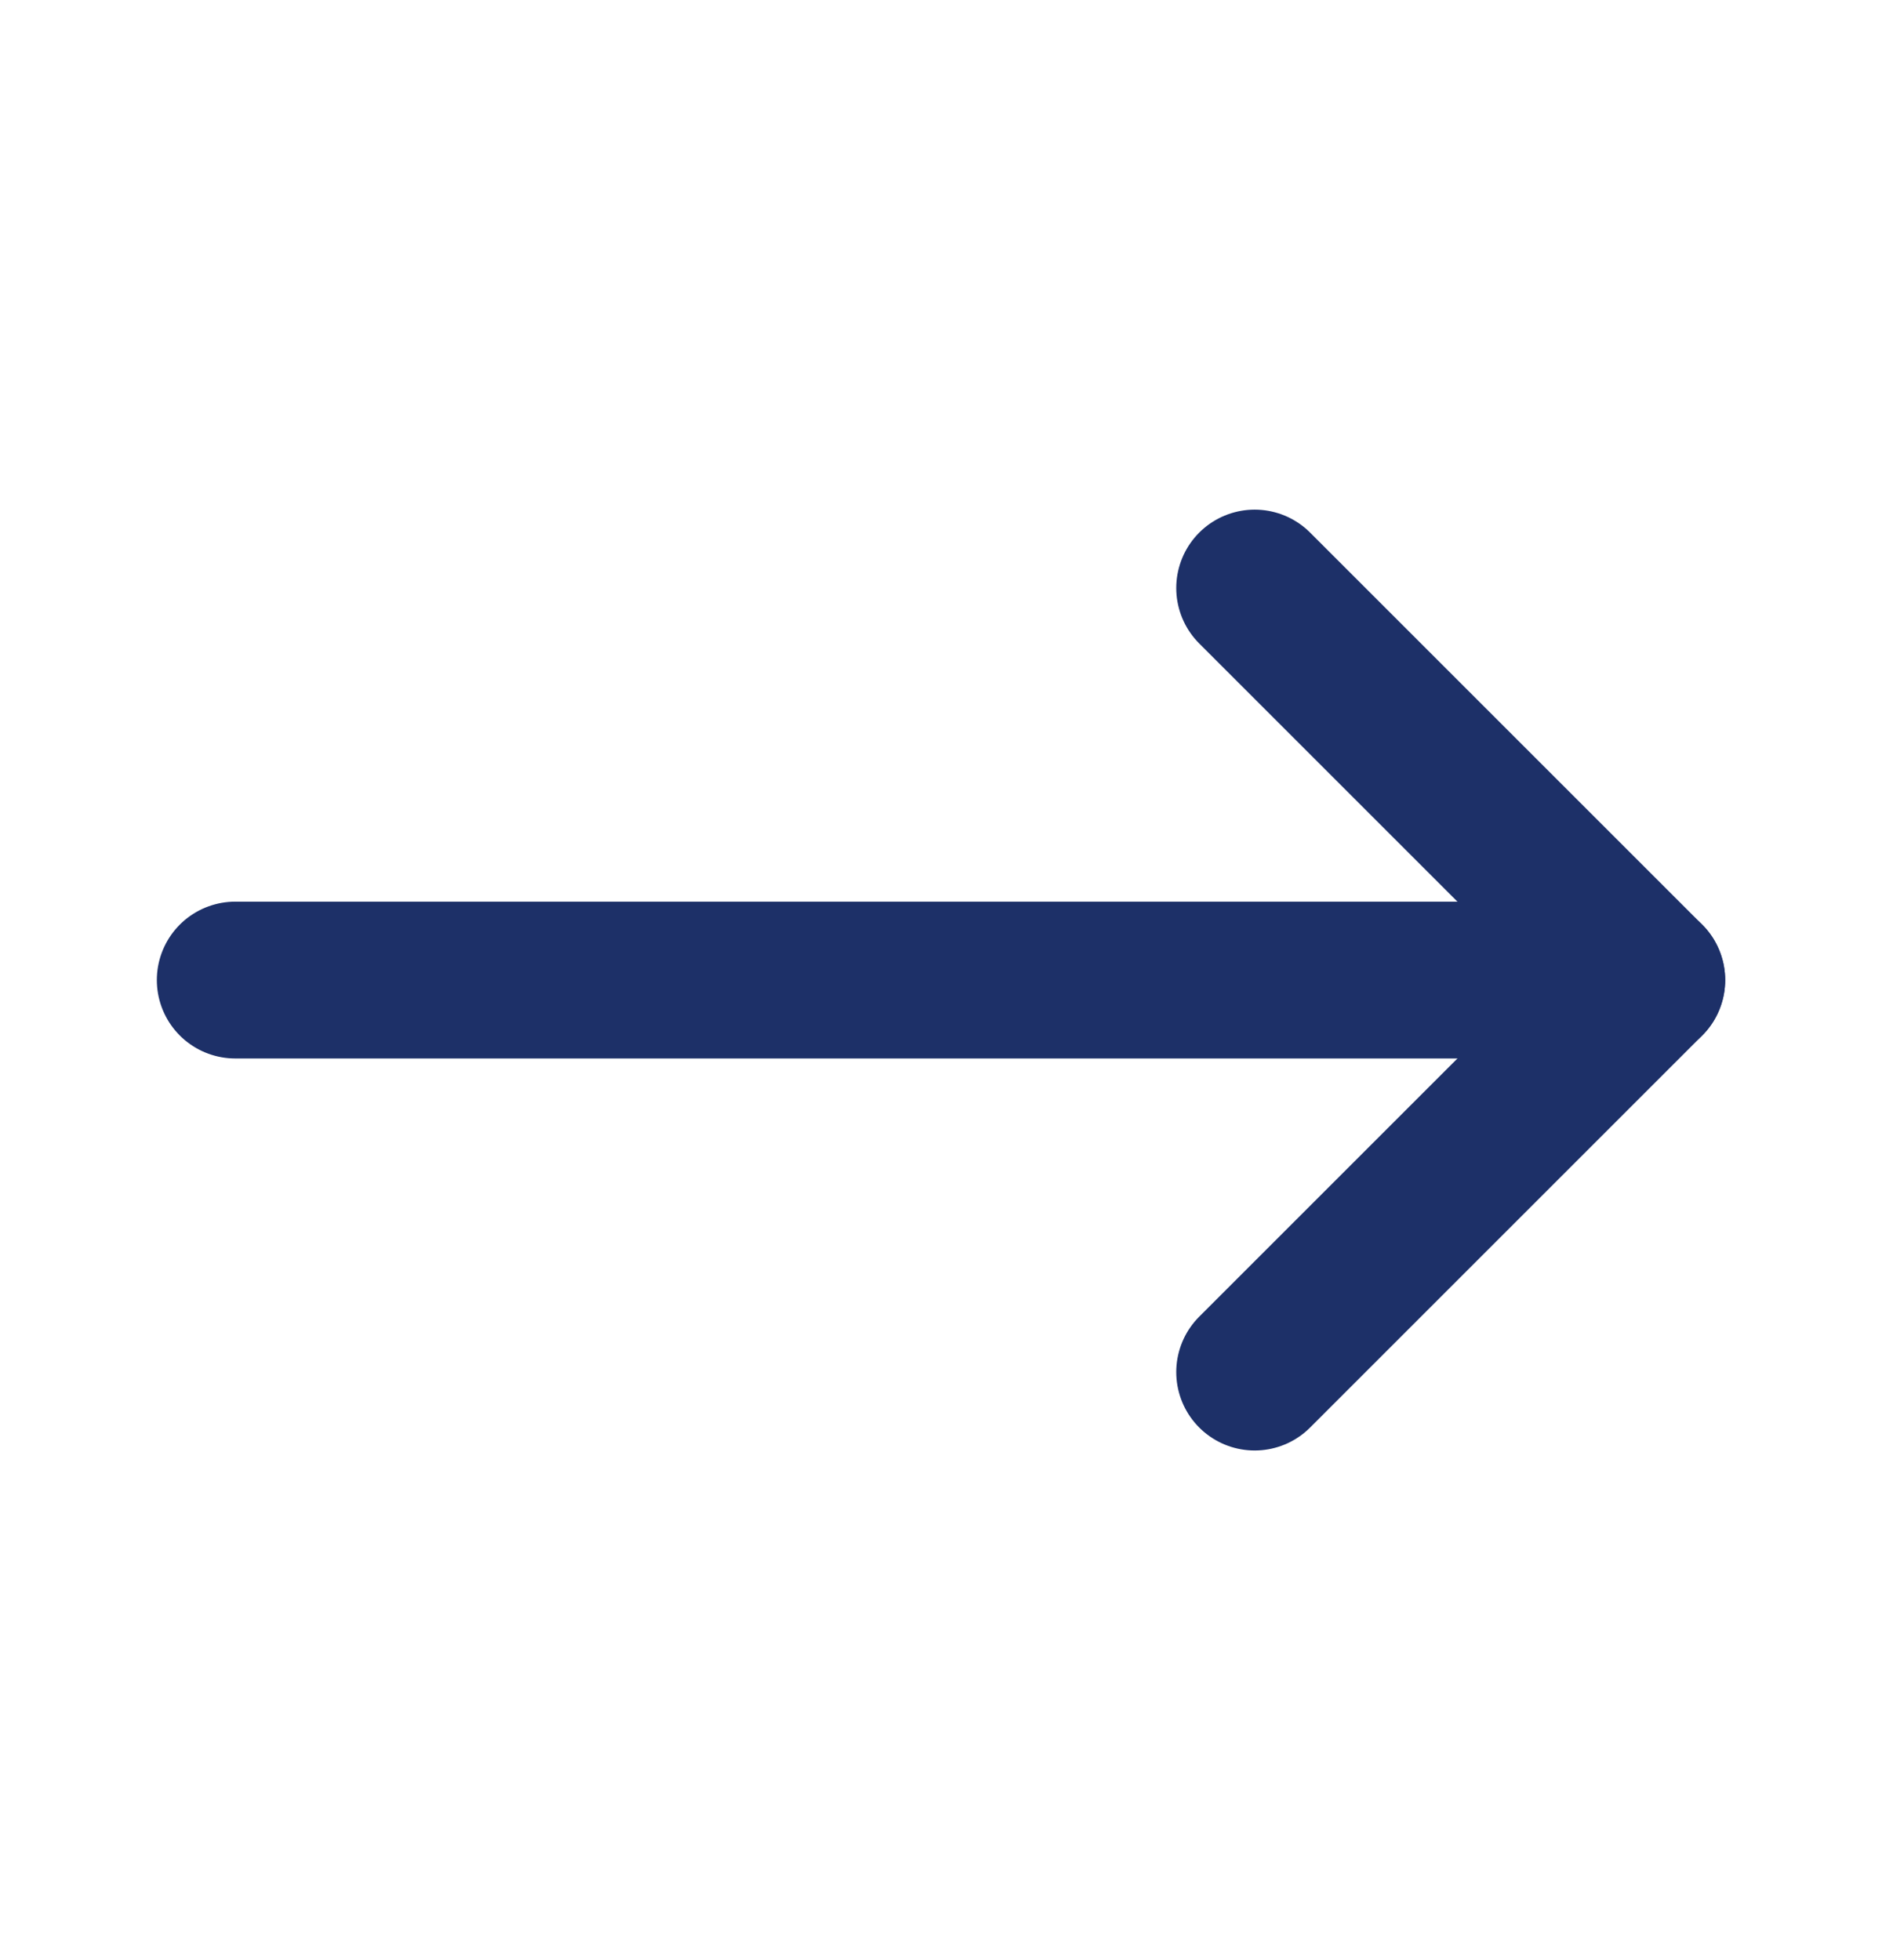 <svg width="24" height="25" viewBox="0 0 24 25" fill="none" xmlns="http://www.w3.org/2000/svg">
<path d="M3 12.5H21" stroke="#1D3068" stroke-width="2" stroke-linecap="round" stroke-linejoin="round"/>
<path d="M16 7.5L21 12.5L16 17.5" stroke="#1D3068" stroke-width="2" stroke-linecap="round" stroke-linejoin="round"/>
</svg>
